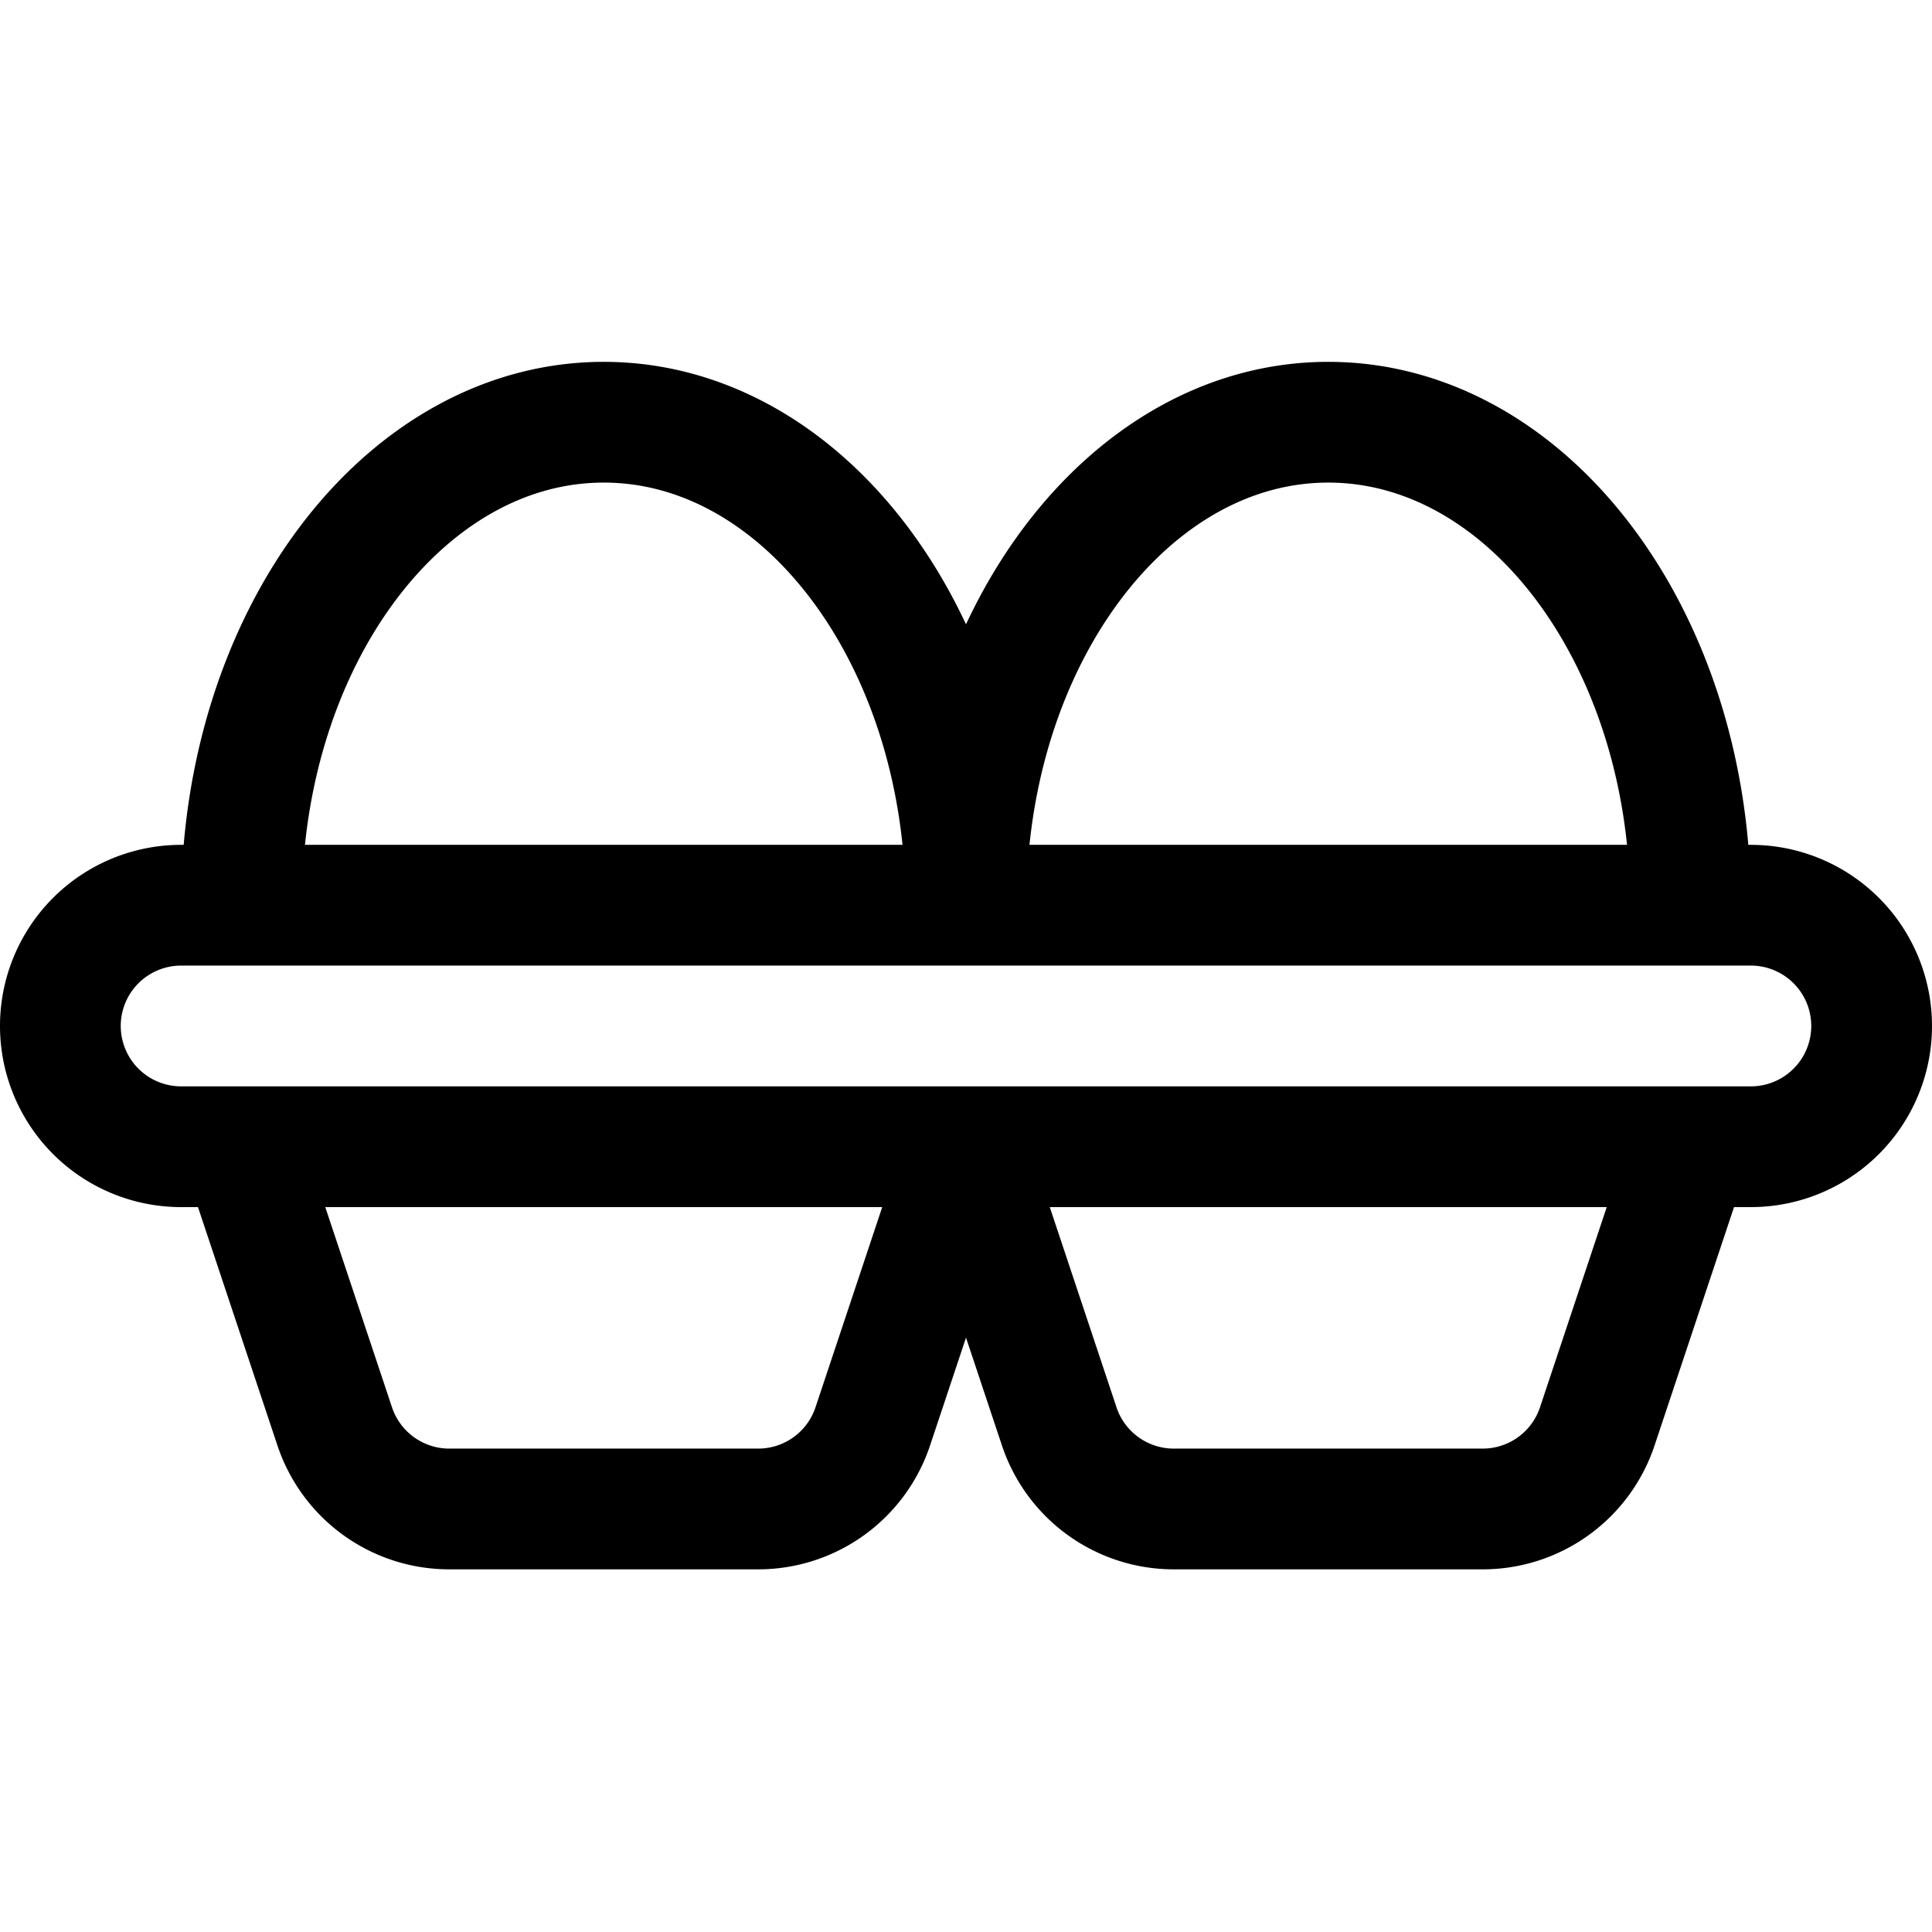 <svg id="Regular" xmlns="http://www.w3.org/2000/svg" viewBox="0 0 24 24" width="24" height="24"><defs><style>.cls-1{fill:none;stroke:#000;stroke-linecap:round;stroke-linejoin:round;stroke-width:1.5px}</style></defs><title>animal-products-eggs</title><path class="cls-1" d="M21.75 14.245a1.5 1.5 0 0 0 0-3H2.25a1.5 1.5 0 0 0 0 3zm-18.75 0l1.158 3.474a1.5 1.5 0 0 0 1.423 1.026h3.838a1.5 1.5 0 0 0 1.423-1.026L12 14.245m0 0l1.158 3.474a1.5 1.5 0 0 0 1.423 1.026h3.838a1.5 1.5 0 0 0 1.423-1.026L21 14.245m-18-3c0-3.314 2.015-6 4.5-6s4.5 2.686 4.5 6m0 0c0-3.314 2.015-6 4.5-6s4.5 2.686 4.5 6"/></svg>